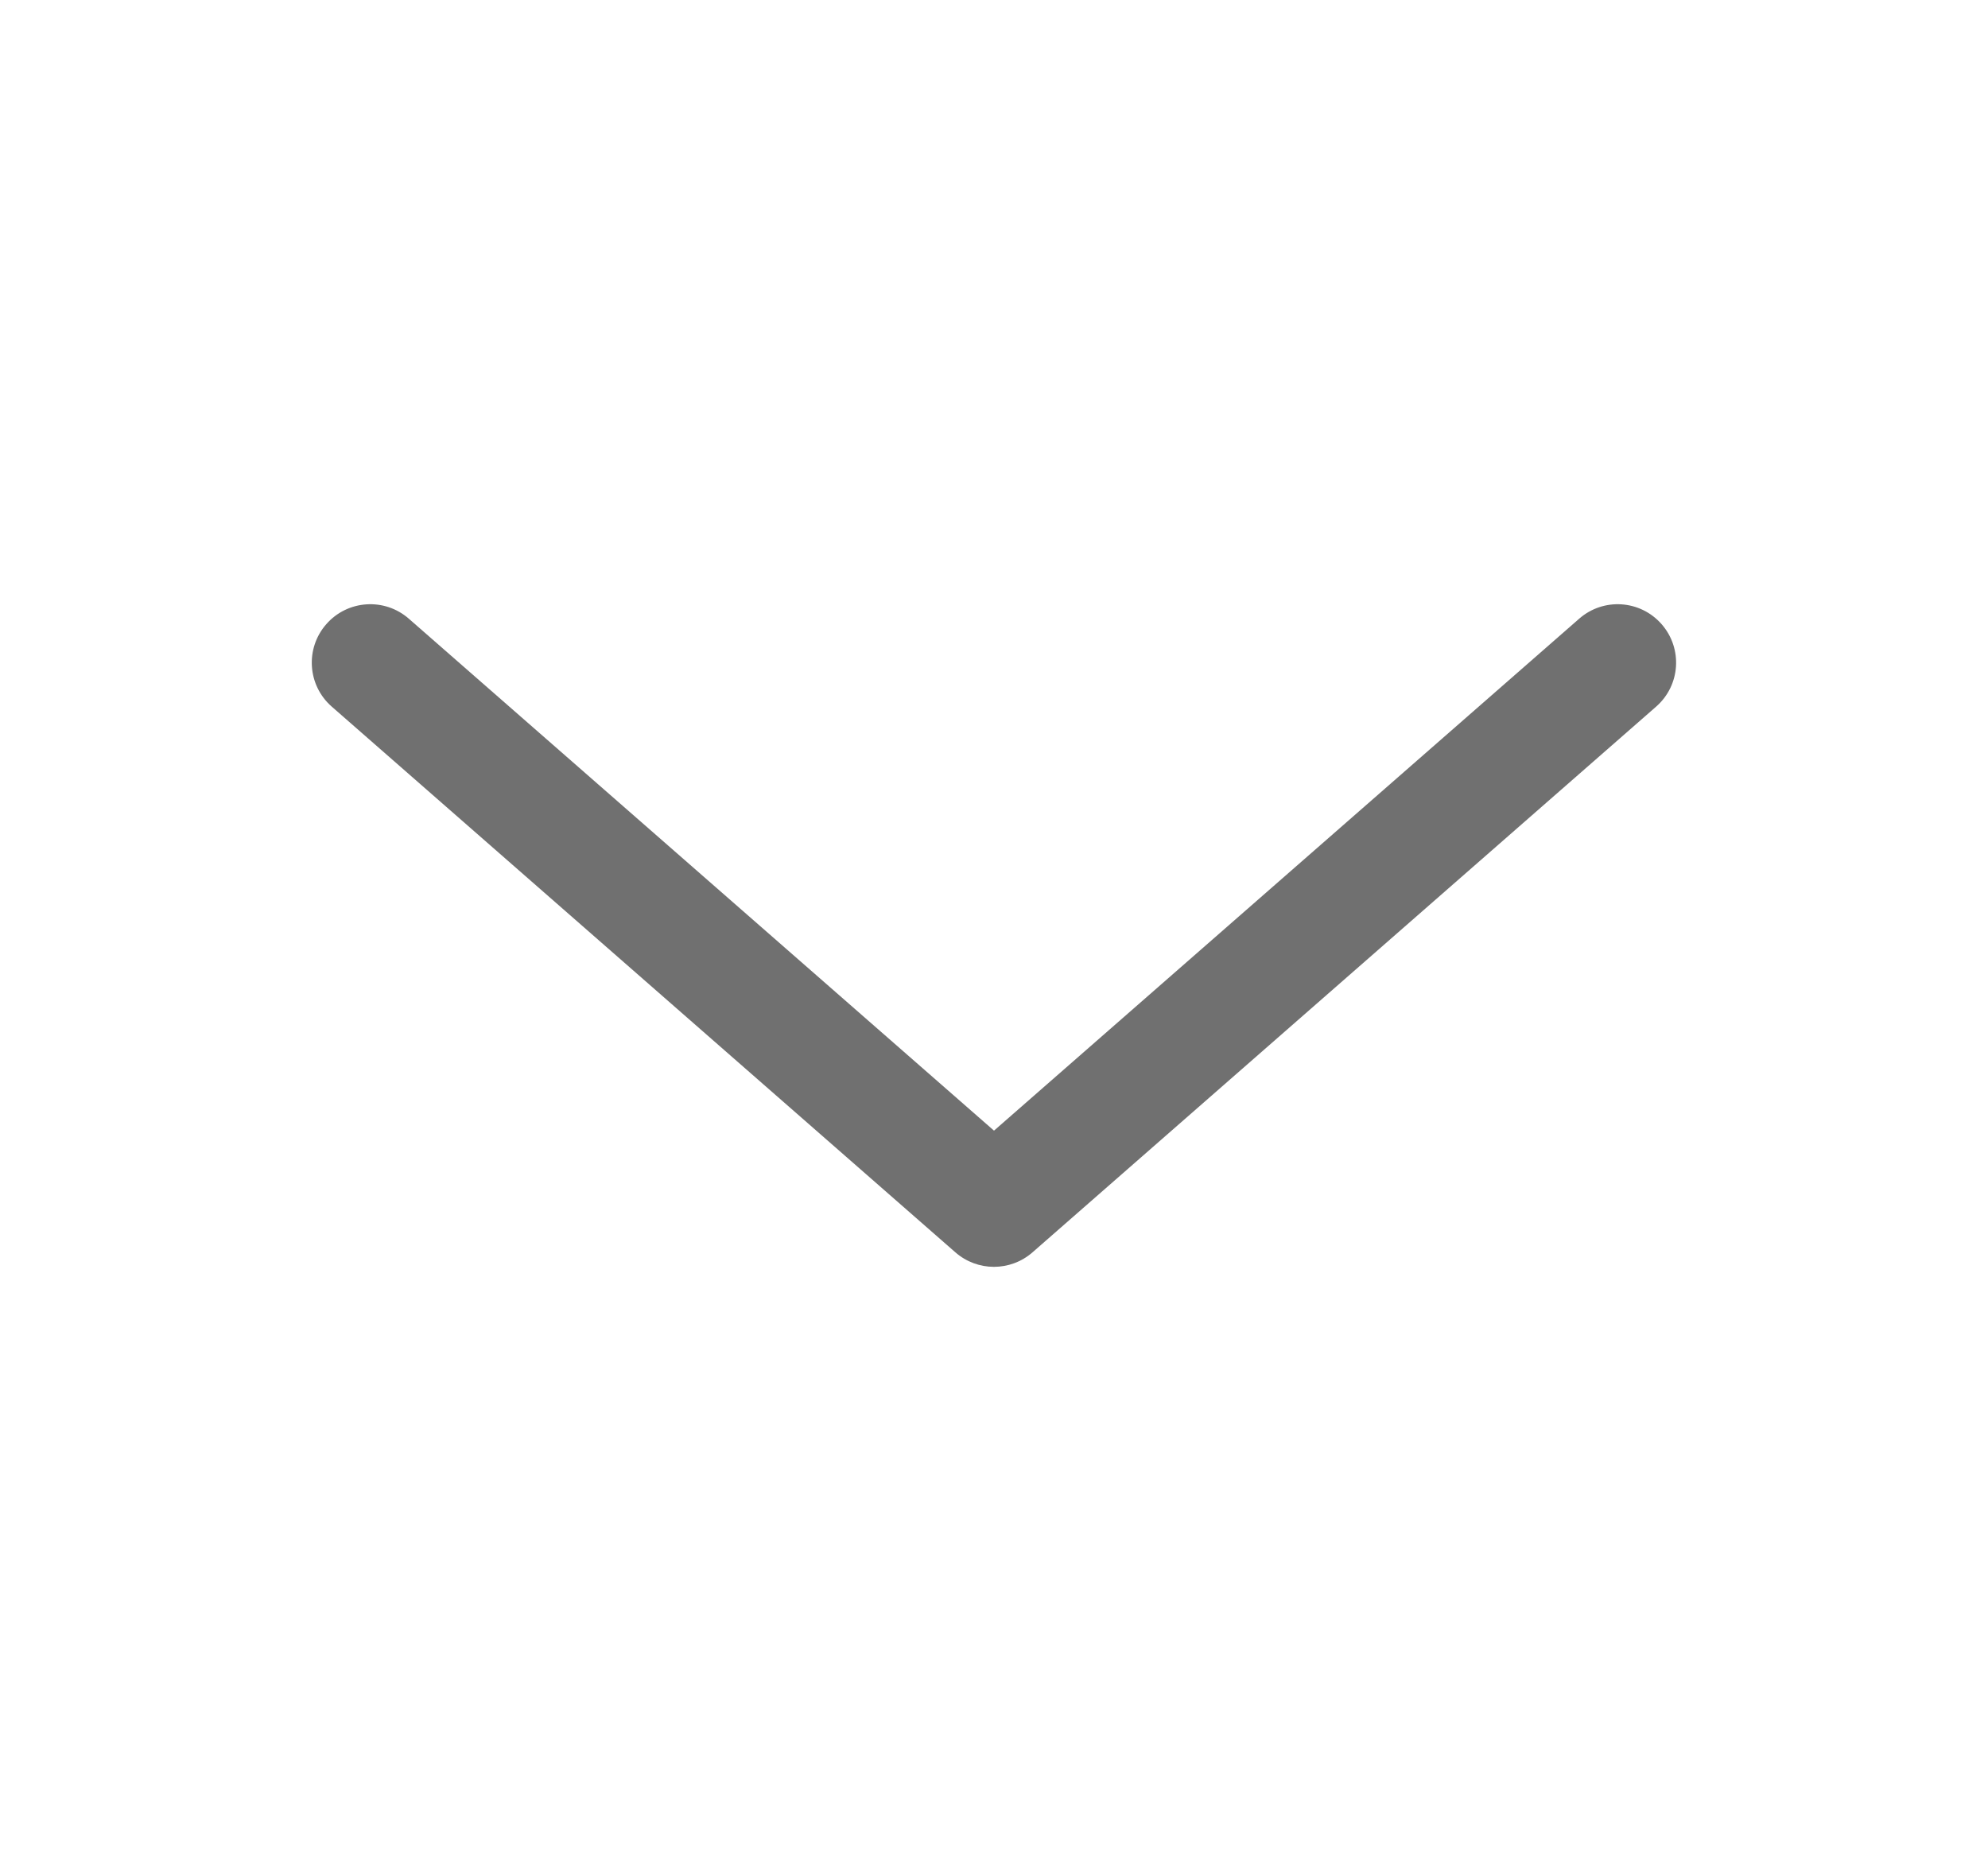 <svg width="17" height="16" viewBox="0 0 17 16" fill="none" xmlns="http://www.w3.org/2000/svg">
<path fill-rule="evenodd" clip-rule="evenodd" d="M14.209 5.338C14.391 5.546 14.37 5.861 14.162 6.043L8.829 10.71C8.64 10.875 8.359 10.875 8.17 10.71L2.837 6.043C2.629 5.861 2.608 5.546 2.79 5.338C2.972 5.13 3.288 5.109 3.496 5.291L8.5 9.669L13.504 5.291C13.712 5.109 14.027 5.13 14.209 5.338Z" fill="#707070"/>
</svg>
